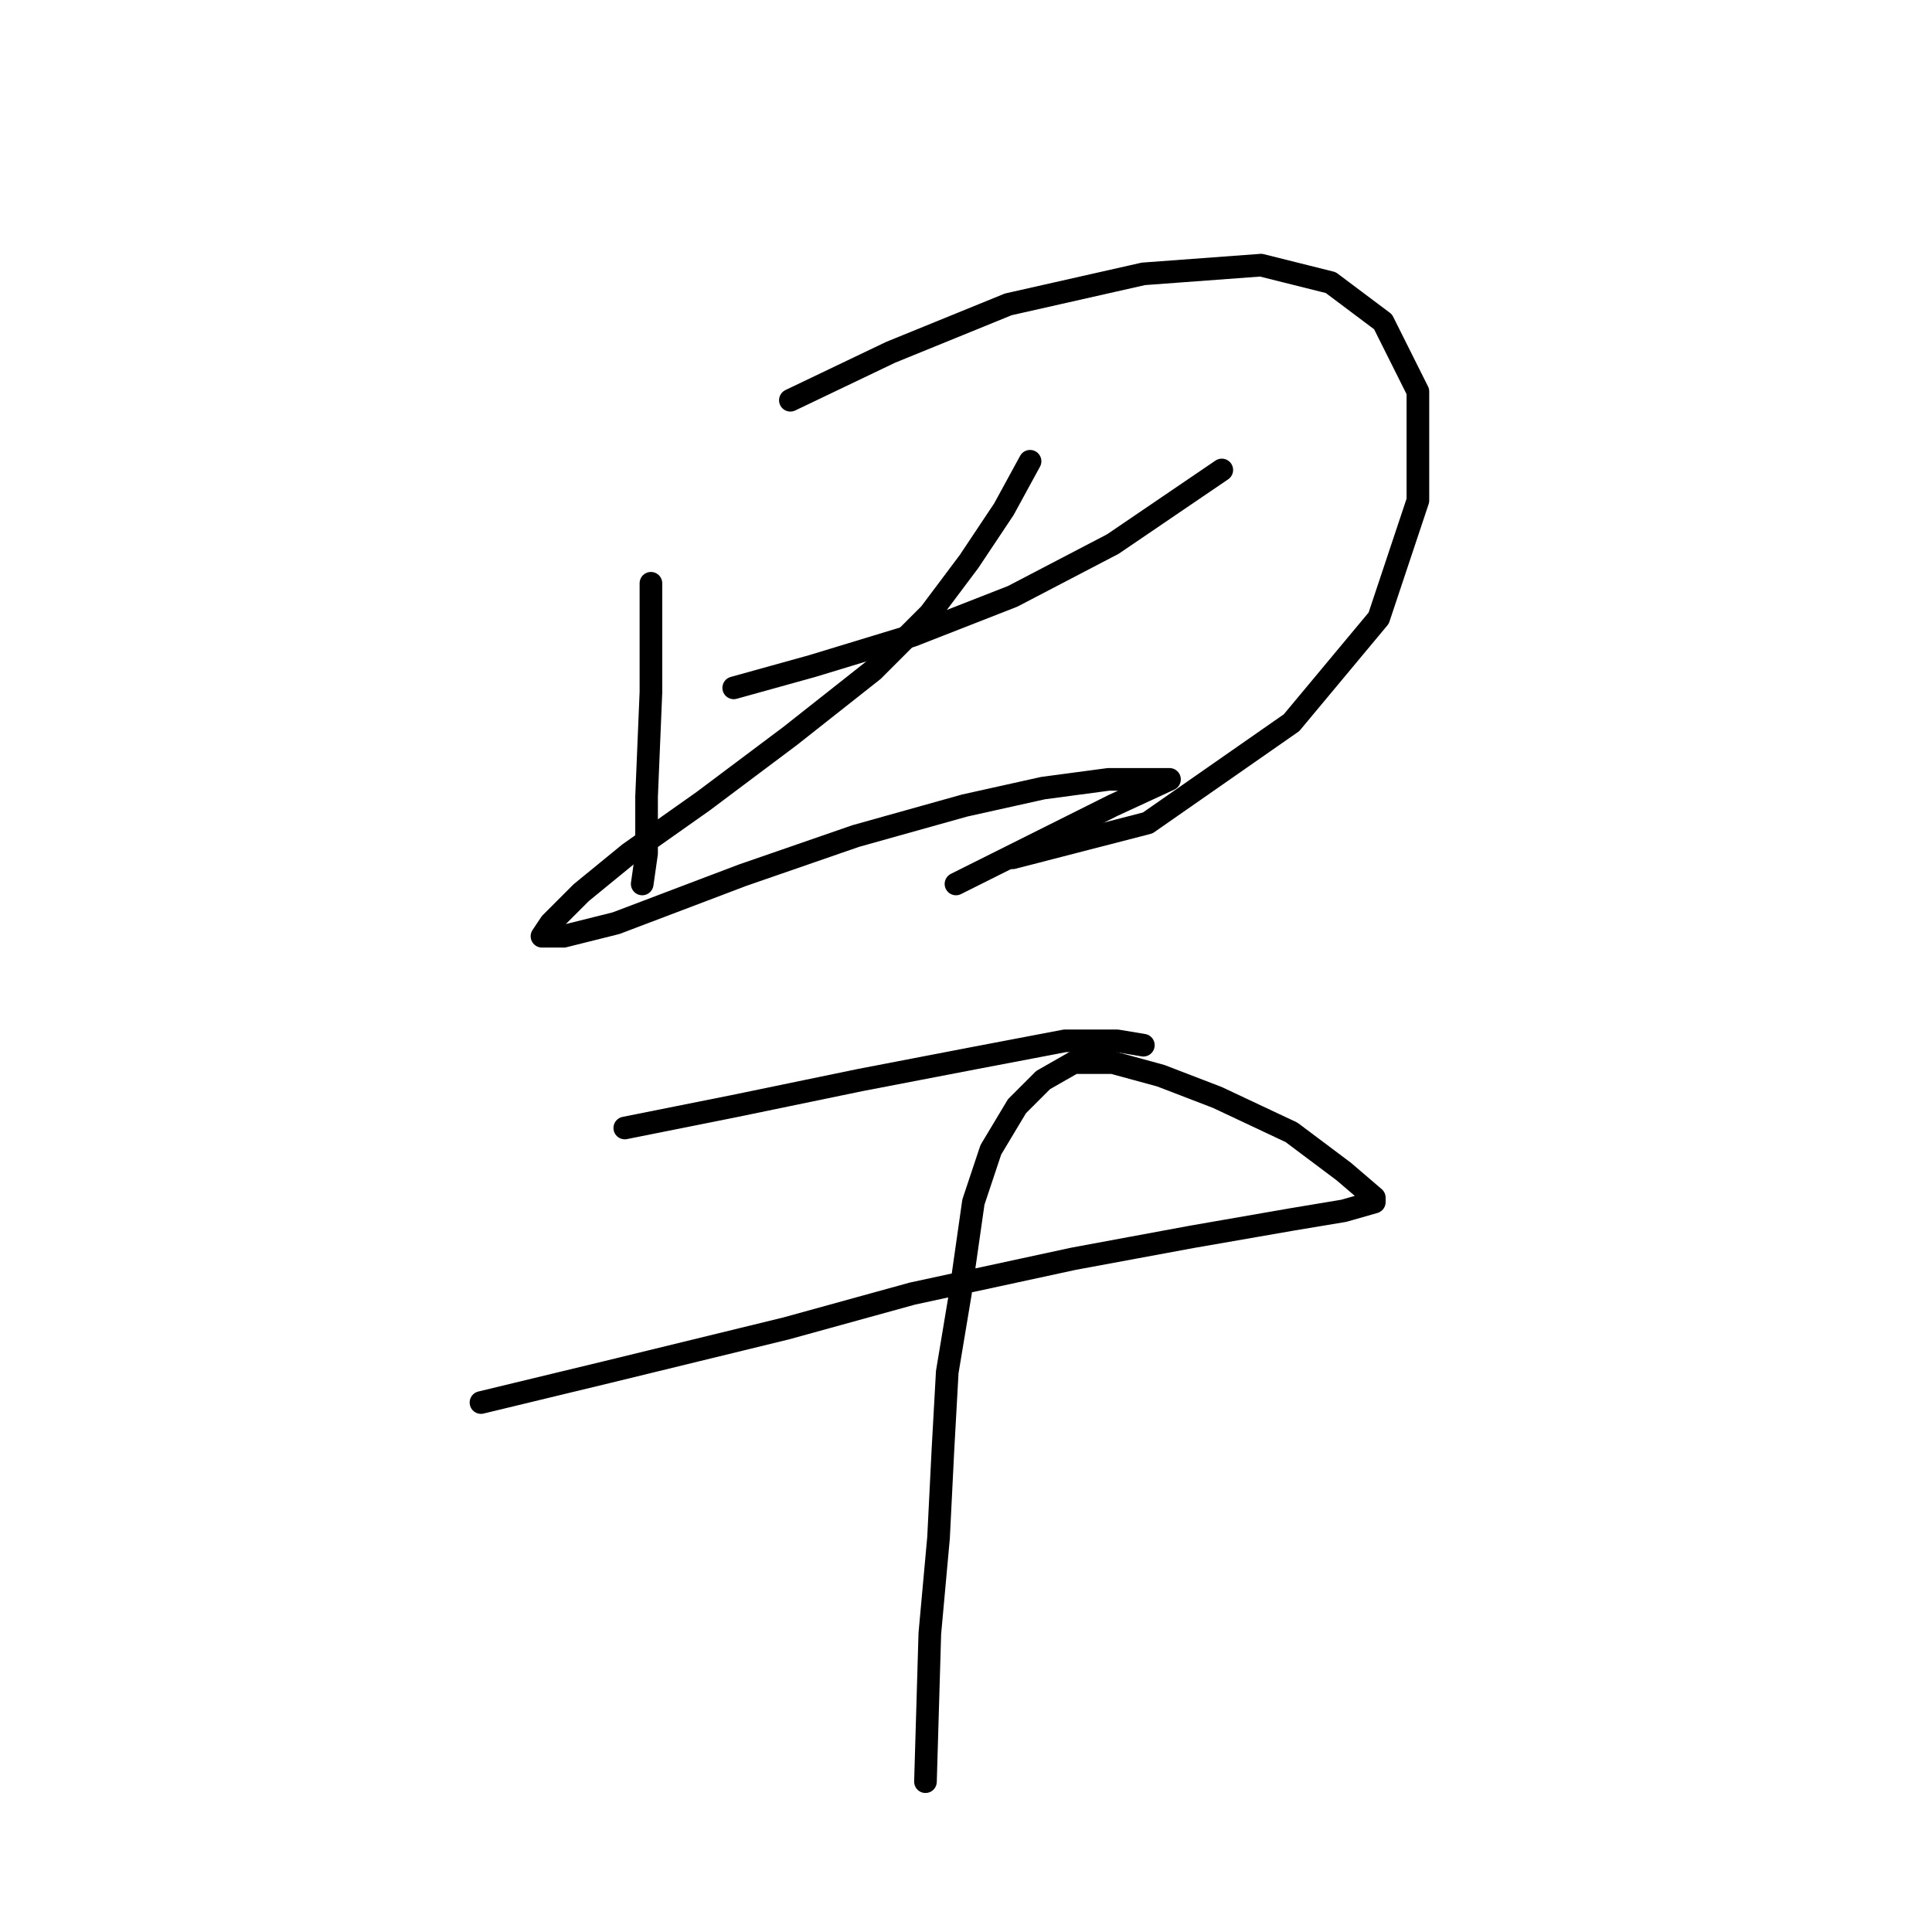 <?xml version="1.0" standalone="no"?>
    <svg width="256" height="256" xmlns="http://www.w3.org/2000/svg" version="1.1">
    <polyline stroke="black" stroke-width="3" stroke-linecap="round" fill="transparent" stroke-linejoin="round" points="86.251 77.287 86.251 91.722 85.674 105.581 85.674 113.087 85.096 117.129 85.096 117.129 85.096 117.129 " />
        <polyline stroke="black" stroke-width="3" stroke-linecap="round" fill="transparent" stroke-linejoin="round" points="104.729 53.035 118.01 46.683 133.6 40.331 151.501 36.289 167.091 35.134 176.33 37.444 183.259 42.641 187.879 51.88 187.879 66.315 182.682 81.906 171.133 95.764 152.078 109.045 134.178 113.665 134.178 113.665 " />
        <polyline stroke="black" stroke-width="3" stroke-linecap="round" fill="transparent" stroke-linejoin="round" points="97.222 91.145 107.616 88.258 120.897 84.216 134.178 79.019 147.459 72.09 161.894 62.273 161.894 62.273 " />
        <polyline stroke="black" stroke-width="3" stroke-linecap="round" fill="transparent" stroke-linejoin="round" points="136.488 61.119 133.023 67.47 128.404 74.399 123.207 81.329 115.7 88.835 104.729 97.497 93.18 106.158 83.364 113.087 77.012 118.284 72.97 122.326 71.815 124.058 74.703 124.058 81.632 122.326 98.377 115.974 113.39 110.778 127.826 106.736 138.22 104.426 146.881 103.271 152.078 103.271 154.965 103.271 154.965 103.271 147.459 106.736 126.671 117.129 126.671 117.129 " />
        <polyline stroke="black" stroke-width="3" stroke-linecap="round" fill="transparent" stroke-linejoin="round" points="82.787 149.465 97.222 146.578 113.968 143.114 128.981 140.226 141.107 137.917 148.036 137.917 151.501 138.494 151.501 138.494 " />
        <polyline stroke="black" stroke-width="3" stroke-linecap="round" fill="transparent" stroke-linejoin="round" points="63.731 185.843 80.477 181.801 104.151 176.027 120.897 171.408 142.262 166.788 157.852 163.901 171.133 161.591 178.062 160.436 182.104 159.282 182.104 158.704 178.062 155.24 171.133 150.043 161.317 145.423 153.81 142.536 147.459 140.804 142.262 140.804 138.22 143.114 134.755 146.578 131.291 152.352 128.981 159.282 127.249 171.408 125.516 181.801 124.939 192.195 124.362 203.744 123.207 216.447 122.629 236.08 122.629 236.08 " />
        </svg>